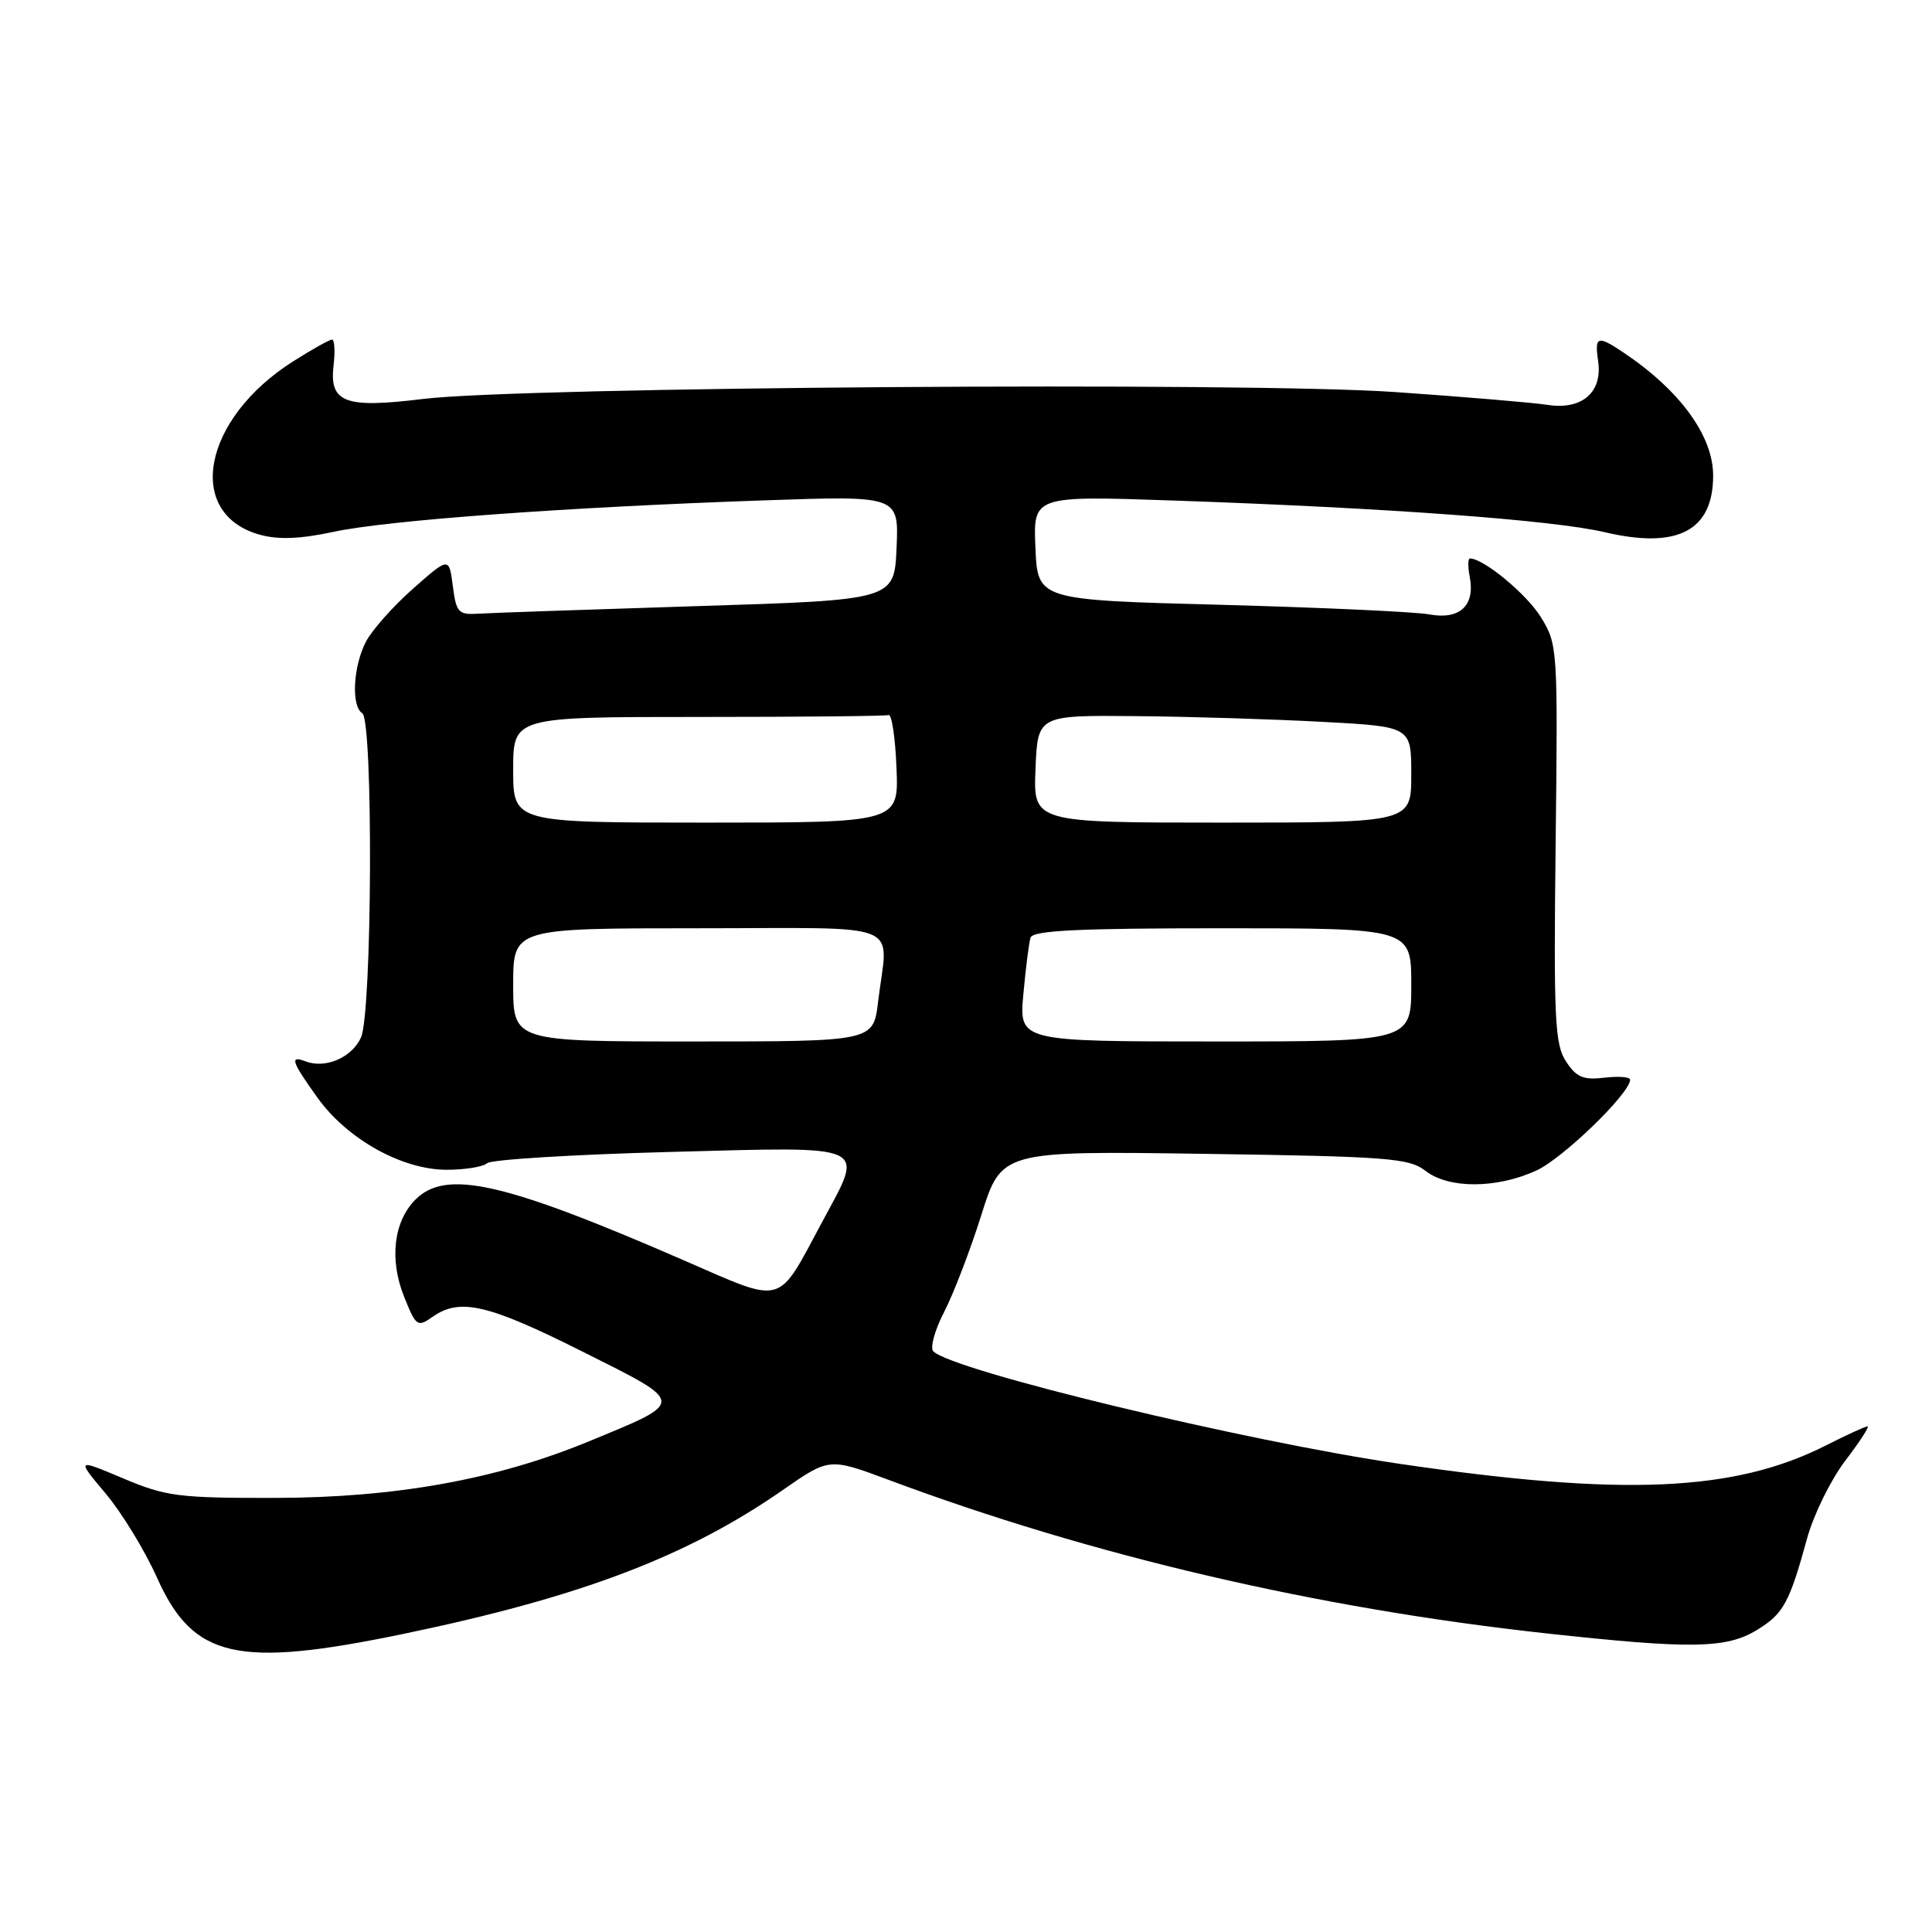 <?xml version="1.0" encoding="UTF-8" standalone="no"?>
<!DOCTYPE svg PUBLIC "-//W3C//DTD SVG 1.1//EN" "http://www.w3.org/Graphics/SVG/1.1/DTD/svg11.dtd" >
<svg xmlns="http://www.w3.org/2000/svg" xmlns:xlink="http://www.w3.org/1999/xlink" version="1.1" viewBox="0 0 256 256">
 <g >
 <path fill="currentColor"
d=" M 53.50 216.49 C 76.85 211.64 91.03 206.26 103.69 197.46 C 109.87 193.16 109.87 193.16 117.69 196.07 C 144.64 206.14 174.48 213.11 204.88 216.43 C 224.07 218.53 228.74 218.45 232.77 216.00 C 236.32 213.84 237.09 212.44 239.46 203.81 C 240.32 200.69 242.59 196.08 244.50 193.56 C 246.42 191.05 247.75 189.00 247.46 189.00 C 247.17 189.00 244.70 190.13 241.98 191.51 C 229.83 197.67 215.07 198.31 185.50 193.97 C 164.87 190.94 126.27 181.63 123.67 179.06 C 123.21 178.61 123.85 176.27 125.09 173.87 C 126.33 171.47 128.56 165.68 130.03 161.00 C 132.71 152.50 132.71 152.50 159.60 152.89 C 183.95 153.24 186.73 153.46 188.88 155.14 C 191.95 157.53 198.25 157.52 203.54 155.12 C 207.07 153.52 216.00 144.87 216.00 143.06 C 216.00 142.70 214.46 142.58 212.59 142.80 C 209.79 143.13 208.87 142.74 207.50 140.64 C 206.02 138.38 205.86 135.03 206.13 111.76 C 206.43 85.89 206.40 85.38 204.17 81.77 C 202.28 78.71 196.58 74.00 194.77 74.00 C 194.50 74.00 194.49 75.13 194.76 76.51 C 195.47 80.26 193.39 82.16 189.39 81.41 C 187.56 81.07 175.13 80.50 161.78 80.14 C 137.50 79.50 137.50 79.50 137.20 72.59 C 136.90 65.68 136.90 65.68 155.70 66.33 C 184.15 67.32 205.81 68.92 212.64 70.52 C 222.29 72.79 227.00 70.33 227.00 63.02 C 227.00 57.73 222.59 51.70 215.03 46.65 C 211.67 44.41 211.28 44.55 211.76 47.84 C 212.37 51.97 209.63 54.35 205.08 53.65 C 203.11 53.35 194.02 52.58 184.88 51.95 C 165.20 50.58 69.09 51.27 56.09 52.86 C 45.68 54.14 43.62 53.37 44.20 48.41 C 44.42 46.54 44.33 45.00 43.99 45.00 C 43.66 45.00 41.34 46.30 38.83 47.89 C 26.84 55.50 24.44 68.09 34.45 70.86 C 36.89 71.53 39.80 71.42 44.21 70.47 C 51.32 68.94 74.91 67.21 101.30 66.30 C 119.10 65.68 119.10 65.68 118.80 72.59 C 118.50 79.50 118.50 79.50 92.50 80.31 C 78.20 80.76 65.15 81.21 63.50 81.31 C 60.73 81.49 60.46 81.21 60.00 77.64 C 59.50 73.79 59.50 73.79 54.72 78.01 C 52.09 80.33 49.27 83.51 48.47 85.06 C 46.79 88.32 46.52 93.59 48.00 94.50 C 49.47 95.41 49.32 134.21 47.83 137.48 C 46.62 140.14 43.12 141.64 40.50 140.64 C 38.34 139.81 38.61 140.63 42.09 145.48 C 46.03 150.96 53.28 155.00 59.19 155.00 C 61.61 155.00 64.03 154.61 64.55 154.13 C 65.07 153.65 75.96 152.98 88.75 152.64 C 115.61 151.93 114.56 151.45 108.97 161.86 C 102.87 173.21 104.12 172.87 90.45 166.93 C 66.77 156.63 59.10 154.90 55.06 158.94 C 52.16 161.84 51.57 166.87 53.53 171.78 C 55.12 175.77 55.31 175.90 57.33 174.48 C 60.95 171.95 64.62 172.80 77.14 179.07 C 91.01 186.02 90.98 185.65 77.95 191.02 C 65.78 196.04 52.39 198.45 36.50 198.48 C 23.63 198.50 22.00 198.29 16.31 195.89 C 10.12 193.28 10.12 193.28 13.99 197.89 C 16.13 200.43 19.19 205.45 20.81 209.06 C 25.60 219.76 31.41 221.08 53.50 216.49 Z  M 68.00 130.50 C 68.00 123.00 68.00 123.00 92.50 123.00 C 120.41 123.00 117.66 121.87 116.35 132.75 C 115.72 138.00 115.72 138.00 91.86 138.00 C 68.00 138.00 68.00 138.00 68.00 130.50 Z  M 135.60 131.75 C 135.91 128.31 136.34 124.94 136.55 124.25 C 136.85 123.29 142.82 123.00 161.97 123.00 C 187.00 123.00 187.00 123.00 187.00 130.50 C 187.00 138.00 187.00 138.00 161.02 138.00 C 135.03 138.00 135.03 138.00 135.60 131.75 Z  M 68.00 102.00 C 68.00 95.00 68.00 95.00 92.50 95.00 C 105.97 95.00 117.34 94.89 117.75 94.75 C 118.16 94.61 118.63 97.76 118.79 101.75 C 119.09 109.00 119.09 109.00 93.54 109.00 C 68.00 109.00 68.00 109.00 68.00 102.00 Z  M 137.21 101.88 C 137.50 94.77 137.50 94.77 150.50 94.89 C 157.65 94.95 168.79 95.30 175.25 95.65 C 187.00 96.28 187.00 96.28 187.00 102.64 C 187.00 109.00 187.00 109.00 161.96 109.00 C 136.91 109.00 136.91 109.00 137.21 101.88 Z "/>
</g>
</svg>